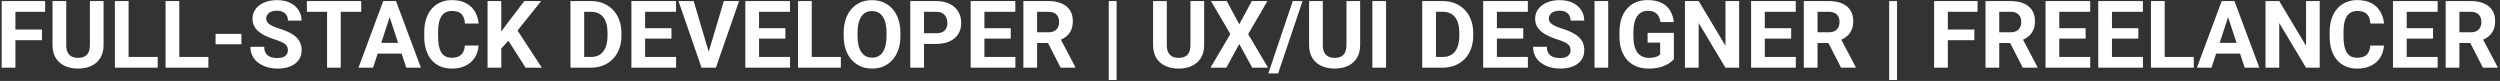 <svg width="587" height="19" viewBox="0 0 587 19" fill="none" xmlns="http://www.w3.org/2000/svg">
<rect x="0" y="0" width="587" height="19" fill="#333333" stroke="none"/>
<path d="M3.619 0.246V15.886H0.396V0.246H3.619ZM9.85 6.927V9.441H2.738V6.927H9.85ZM10.602 0.246V2.77H2.738V0.246H10.602ZM21.107 0.246H24.319V10.579C24.319 11.783 24.061 12.796 23.546 13.62C23.037 14.443 22.332 15.063 21.43 15.478C20.535 15.893 19.503 16.101 18.336 16.101C17.169 16.101 16.13 15.893 15.221 15.478C14.318 15.063 13.609 14.443 13.094 13.62C12.585 12.796 12.331 11.783 12.331 10.579V0.246H15.554V10.579C15.554 11.281 15.665 11.854 15.887 12.298C16.109 12.742 16.427 13.068 16.843 13.276C17.265 13.483 17.763 13.587 18.336 13.587C18.923 13.587 19.421 13.483 19.829 13.276C20.244 13.068 20.56 12.742 20.774 12.298C20.996 11.854 21.107 11.281 21.107 10.579V0.246ZM37.027 13.373V15.886H29.153V13.373H37.027ZM30.195 0.246V15.886H26.973V0.246H30.195ZM48.93 13.373V15.886H41.056V13.373H48.93ZM42.098 0.246V15.886H38.875V0.246H42.098ZM56.685 7.958V10.386H50.616V7.958H56.685ZM67.6 11.793C67.6 11.514 67.557 11.263 67.471 11.041C67.392 10.812 67.242 10.605 67.019 10.418C66.797 10.225 66.486 10.035 66.085 9.849C65.684 9.663 65.165 9.47 64.527 9.269C63.818 9.04 63.145 8.782 62.508 8.496C61.878 8.209 61.319 7.876 60.832 7.497C60.352 7.11 59.973 6.662 59.693 6.154C59.421 5.645 59.285 5.054 59.285 4.381C59.285 3.73 59.428 3.139 59.715 2.609C60.001 2.072 60.402 1.613 60.918 1.234C61.434 0.847 62.042 0.55 62.744 0.342C63.453 0.135 64.23 0.031 65.075 0.031C66.228 0.031 67.234 0.238 68.094 0.654C68.953 1.069 69.619 1.638 70.092 2.362C70.572 3.085 70.811 3.912 70.811 4.843H67.61C67.61 4.385 67.514 3.984 67.32 3.64C67.134 3.289 66.848 3.013 66.461 2.813C66.081 2.612 65.602 2.512 65.022 2.512C64.463 2.512 63.997 2.598 63.625 2.77C63.253 2.935 62.973 3.16 62.787 3.447C62.601 3.726 62.508 4.041 62.508 4.392C62.508 4.657 62.572 4.897 62.701 5.112C62.837 5.327 63.038 5.527 63.303 5.713C63.568 5.9 63.894 6.075 64.28 6.24C64.667 6.404 65.115 6.566 65.623 6.723C66.475 6.981 67.224 7.271 67.868 7.593C68.52 7.915 69.064 8.277 69.501 8.678C69.938 9.079 70.267 9.534 70.489 10.042C70.711 10.551 70.822 11.127 70.822 11.772C70.822 12.452 70.69 13.061 70.425 13.598C70.16 14.135 69.777 14.59 69.275 14.962C68.774 15.335 68.176 15.618 67.481 15.811C66.787 16.004 66.01 16.101 65.15 16.101C64.377 16.101 63.614 16.001 62.862 15.8C62.11 15.592 61.426 15.281 60.81 14.866C60.202 14.45 59.715 13.92 59.35 13.276C58.984 12.631 58.802 11.869 58.802 10.988H62.035C62.035 11.475 62.11 11.886 62.261 12.223C62.411 12.56 62.622 12.832 62.895 13.04C63.174 13.247 63.503 13.398 63.883 13.491C64.269 13.584 64.692 13.63 65.15 13.63C65.709 13.63 66.167 13.552 66.525 13.394C66.891 13.236 67.159 13.018 67.331 12.739C67.51 12.459 67.6 12.144 67.6 11.793ZM80.007 0.246V15.886H76.795V0.246H80.007ZM84.819 0.246V2.77H72.058V0.246H84.819ZM91.856 2.92L87.602 15.886H84.175L89.986 0.246H92.167L91.856 2.92ZM95.39 15.886L91.125 2.92L90.781 0.246H92.983L98.827 15.886H95.39ZM95.196 10.064V12.588H86.936V10.064H95.196ZM109.15 10.698H112.362C112.298 11.75 112.008 12.685 111.492 13.501C110.984 14.318 110.271 14.955 109.354 15.414C108.445 15.872 107.349 16.101 106.067 16.101C105.065 16.101 104.166 15.929 103.371 15.585C102.576 15.235 101.896 14.733 101.33 14.082C100.771 13.43 100.345 12.642 100.052 11.718C99.758 10.794 99.611 9.76 99.611 8.614V7.529C99.611 6.383 99.762 5.348 100.062 4.424C100.37 3.493 100.807 2.702 101.373 2.05C101.946 1.399 102.63 0.897 103.425 0.546C104.22 0.195 105.108 0.02 106.089 0.02C107.392 0.02 108.492 0.256 109.387 0.729C110.289 1.202 110.987 1.853 111.481 2.684C111.983 3.515 112.284 4.46 112.384 5.52H109.161C109.125 4.89 109 4.356 108.785 3.919C108.57 3.475 108.244 3.142 107.808 2.92C107.378 2.691 106.805 2.577 106.089 2.577C105.552 2.577 105.083 2.677 104.682 2.877C104.281 3.078 103.944 3.382 103.672 3.79C103.4 4.199 103.196 4.714 103.06 5.337C102.931 5.953 102.866 6.677 102.866 7.507V8.614C102.866 9.423 102.927 10.136 103.049 10.751C103.171 11.36 103.357 11.876 103.607 12.298C103.865 12.714 104.195 13.029 104.596 13.244C105.004 13.451 105.494 13.555 106.067 13.555C106.741 13.555 107.296 13.448 107.732 13.233C108.169 13.018 108.502 12.699 108.731 12.277C108.968 11.854 109.107 11.328 109.15 10.698ZM117.701 0.246V15.886H114.479V0.246H117.701ZM127.068 0.246L120.87 7.969L117.293 11.815L116.713 8.764L119.13 5.456L123.115 0.246H127.068ZM123.405 15.886L118.797 8.657L121.182 6.659L127.219 15.886H123.405ZM138.745 15.886H135.34L135.361 13.373H138.745C139.59 13.373 140.303 13.183 140.883 12.803C141.463 12.416 141.9 11.854 142.193 11.117C142.494 10.379 142.645 9.487 142.645 8.442V7.679C142.645 6.877 142.559 6.172 142.387 5.563C142.222 4.954 141.975 4.442 141.646 4.027C141.316 3.611 140.911 3.3 140.432 3.092C139.952 2.877 139.4 2.77 138.777 2.77H135.275V0.246H138.777C139.823 0.246 140.779 0.425 141.646 0.783C142.519 1.134 143.275 1.638 143.912 2.297C144.549 2.956 145.04 3.744 145.384 4.661C145.735 5.57 145.91 6.583 145.91 7.701V8.442C145.91 9.552 145.735 10.565 145.384 11.482C145.04 12.399 144.549 13.186 143.912 13.845C143.282 14.497 142.526 15.002 141.646 15.36C140.772 15.711 139.805 15.886 138.745 15.886ZM137.166 0.246V15.886H133.943V0.246H137.166ZM158.747 13.373V15.886H150.422V13.373H158.747ZM151.475 0.246V15.886H148.252V0.246H151.475ZM157.662 6.616V9.065H150.422V6.616H157.662ZM158.736 0.246V2.77H150.422V0.246H158.736ZM166.267 12.62L169.951 0.246H173.539L168.093 15.886H165.729L166.267 12.62ZM162.872 0.246L166.546 12.62L167.104 15.886H164.72L159.306 0.246H162.872ZM185.495 13.373V15.886H177.17V13.373H185.495ZM178.223 0.246V15.886H175V0.246H178.223ZM184.41 6.616V9.065H177.17V6.616H184.41ZM185.484 0.246V2.77H177.17V0.246H185.484ZM197.43 13.373V15.886H189.556V13.373H197.43ZM190.598 0.246V15.886H187.375V0.246H190.598ZM211.416 7.701V8.442C211.416 9.631 211.255 10.698 210.933 11.643C210.61 12.588 210.156 13.394 209.568 14.06C208.981 14.719 208.279 15.224 207.463 15.575C206.654 15.926 205.755 16.101 204.767 16.101C203.785 16.101 202.887 15.926 202.07 15.575C201.261 15.224 200.559 14.719 199.965 14.06C199.37 13.394 198.909 12.588 198.579 11.643C198.257 10.698 198.096 9.631 198.096 8.442V7.701C198.096 6.505 198.257 5.438 198.579 4.499C198.901 3.554 199.356 2.748 199.943 2.082C200.538 1.416 201.24 0.908 202.049 0.557C202.865 0.206 203.764 0.031 204.745 0.031C205.733 0.031 206.632 0.206 207.441 0.557C208.258 0.908 208.96 1.416 209.547 2.082C210.141 2.748 210.6 3.554 210.922 4.499C211.251 5.438 211.416 6.505 211.416 7.701ZM208.161 8.442V7.679C208.161 6.848 208.086 6.118 207.936 5.488C207.785 4.858 207.563 4.328 207.27 3.898C206.976 3.468 206.618 3.146 206.195 2.931C205.773 2.709 205.289 2.598 204.745 2.598C204.201 2.598 203.717 2.709 203.295 2.931C202.88 3.146 202.525 3.468 202.231 3.898C201.945 4.328 201.727 4.858 201.576 5.488C201.426 6.118 201.351 6.848 201.351 7.679V8.442C201.351 9.265 201.426 9.996 201.576 10.633C201.727 11.263 201.949 11.797 202.242 12.234C202.536 12.664 202.894 12.989 203.316 13.211C203.739 13.433 204.222 13.544 204.767 13.544C205.311 13.544 205.794 13.433 206.217 13.211C206.639 12.989 206.994 12.664 207.28 12.234C207.567 11.797 207.785 11.263 207.936 10.633C208.086 9.996 208.161 9.265 208.161 8.442ZM219.827 10.311H215.842V7.797H219.827C220.443 7.797 220.944 7.697 221.331 7.497C221.718 7.289 222.001 7.002 222.18 6.637C222.359 6.272 222.448 5.86 222.448 5.402C222.448 4.936 222.359 4.503 222.18 4.102C222.001 3.701 221.718 3.379 221.331 3.135C220.944 2.892 220.443 2.77 219.827 2.77H216.959V15.886H213.736V0.246H219.827C221.052 0.246 222.101 0.468 222.975 0.912C223.855 1.348 224.529 1.954 224.994 2.727C225.46 3.5 225.692 4.385 225.692 5.38C225.692 6.39 225.46 7.264 224.994 8.001C224.529 8.739 223.855 9.308 222.975 9.709C222.101 10.111 221.052 10.311 219.827 10.311ZM238.411 13.373V15.886H230.086V13.373H238.411ZM231.139 0.246V15.886H227.916V0.246H231.139ZM237.326 6.616V9.065H230.086V6.616H237.326ZM238.4 0.246V2.77H230.086V0.246H238.4ZM240.291 0.246H246.124C247.32 0.246 248.348 0.425 249.207 0.783C250.074 1.141 250.74 1.671 251.205 2.373C251.671 3.074 251.903 3.937 251.903 4.961C251.903 5.799 251.76 6.519 251.474 7.121C251.194 7.715 250.797 8.213 250.281 8.614C249.773 9.008 249.175 9.323 248.487 9.559L247.467 10.096H242.396L242.375 7.582H246.146C246.711 7.582 247.18 7.482 247.553 7.282C247.925 7.081 248.204 6.802 248.391 6.444C248.584 6.086 248.681 5.67 248.681 5.198C248.681 4.696 248.588 4.263 248.401 3.898C248.215 3.533 247.932 3.253 247.553 3.06C247.173 2.867 246.697 2.77 246.124 2.77H243.514V15.886H240.291V0.246ZM249.035 15.886L245.469 8.914L248.874 8.893L252.483 15.736V15.886H249.035ZM262.184 0.246V18.787H260.336V0.246H262.184ZM279.521 0.246H282.733V10.579C282.733 11.783 282.476 12.796 281.96 13.62C281.451 14.443 280.746 15.063 279.844 15.478C278.949 15.893 277.917 16.101 276.75 16.101C275.583 16.101 274.544 15.893 273.635 15.478C272.732 15.063 272.023 14.443 271.508 13.62C270.999 12.796 270.745 11.783 270.745 10.579V0.246H273.968V10.579C273.968 11.281 274.079 11.854 274.301 12.298C274.523 12.742 274.841 13.068 275.257 13.276C275.679 13.483 276.177 13.587 276.75 13.587C277.337 13.587 277.835 13.483 278.243 13.276C278.659 13.068 278.974 12.742 279.188 12.298C279.41 11.854 279.521 11.281 279.521 10.579V0.246ZM288.04 0.246L290.983 5.703L293.927 0.246H297.611L293.067 8.001L297.729 15.886H294.013L290.983 10.322L287.954 15.886H284.216L288.889 8.001L284.334 0.246H288.04ZM305.84 0.246L300.104 17.229H297.805L303.541 0.246H305.84ZM316.152 0.246H319.364V10.579C319.364 11.783 319.106 12.796 318.591 13.62C318.082 14.443 317.377 15.063 316.475 15.478C315.579 15.893 314.548 16.101 313.381 16.101C312.214 16.101 311.175 15.893 310.266 15.478C309.363 15.063 308.654 14.443 308.139 13.62C307.63 12.796 307.376 11.783 307.376 10.579V0.246H310.599V10.579C310.599 11.281 310.71 11.854 310.932 12.298C311.154 12.742 311.472 13.068 311.888 13.276C312.31 13.483 312.808 13.587 313.381 13.587C313.968 13.587 314.466 13.483 314.874 13.276C315.289 13.068 315.604 12.742 315.819 12.298C316.041 11.854 316.152 11.281 316.152 10.579V0.246ZM325.444 0.246V15.886H322.232V0.246H325.444ZM338.743 15.886H335.338L335.359 13.373H338.743C339.588 13.373 340.301 13.183 340.881 12.803C341.461 12.416 341.898 11.854 342.191 11.117C342.492 10.379 342.643 9.487 342.643 8.442V7.679C342.643 6.877 342.557 6.172 342.385 5.563C342.22 4.954 341.973 4.442 341.644 4.027C341.314 3.611 340.91 3.3 340.43 3.092C339.95 2.877 339.398 2.77 338.775 2.77H335.273V0.246H338.775C339.821 0.246 340.777 0.425 341.644 0.783C342.517 1.134 343.273 1.638 343.91 2.297C344.548 2.956 345.038 3.744 345.382 4.661C345.733 5.57 345.908 6.583 345.908 7.701V8.442C345.908 9.552 345.733 10.565 345.382 11.482C345.038 12.399 344.548 13.186 343.91 13.845C343.28 14.497 342.524 15.002 341.644 15.36C340.77 15.711 339.803 15.886 338.743 15.886ZM337.164 0.246V15.886H333.941V0.246H337.164ZM358.745 13.373V15.886H350.42V13.373H358.745ZM351.473 0.246V15.886H348.25V0.246H351.473ZM357.66 6.616V9.065H350.42V6.616H357.66ZM358.734 0.246V2.77H350.42V0.246H358.734ZM368.768 11.793C368.768 11.514 368.725 11.263 368.639 11.041C368.56 10.812 368.41 10.605 368.188 10.418C367.965 10.225 367.654 10.035 367.253 9.849C366.852 9.663 366.333 9.47 365.695 9.269C364.986 9.04 364.313 8.782 363.676 8.496C363.046 8.209 362.487 7.876 362 7.497C361.52 7.11 361.141 6.662 360.861 6.154C360.589 5.645 360.453 5.054 360.453 4.381C360.453 3.73 360.596 3.139 360.883 2.609C361.169 2.072 361.57 1.613 362.086 1.234C362.602 0.847 363.21 0.55 363.912 0.342C364.621 0.135 365.398 0.031 366.243 0.031C367.396 0.031 368.402 0.238 369.262 0.654C370.121 1.069 370.787 1.638 371.26 2.362C371.74 3.085 371.979 3.912 371.979 4.843H368.778C368.778 4.385 368.682 3.984 368.488 3.64C368.302 3.289 368.016 3.013 367.629 2.813C367.249 2.612 366.77 2.512 366.189 2.512C365.631 2.512 365.165 2.598 364.793 2.77C364.421 2.935 364.141 3.16 363.955 3.447C363.769 3.726 363.676 4.041 363.676 4.392C363.676 4.657 363.74 4.897 363.869 5.112C364.005 5.327 364.206 5.527 364.471 5.713C364.736 5.9 365.062 6.075 365.448 6.24C365.835 6.404 366.283 6.566 366.791 6.723C367.643 6.981 368.392 7.271 369.036 7.593C369.688 7.915 370.232 8.277 370.669 8.678C371.106 9.079 371.435 9.534 371.657 10.042C371.879 10.551 371.99 11.127 371.99 11.772C371.99 12.452 371.858 13.061 371.593 13.598C371.328 14.135 370.945 14.59 370.443 14.962C369.942 15.335 369.344 15.618 368.649 15.811C367.955 16.004 367.178 16.101 366.318 16.101C365.545 16.101 364.782 16.001 364.03 15.8C363.278 15.592 362.594 15.281 361.979 14.866C361.37 14.45 360.883 13.92 360.518 13.276C360.152 12.631 359.97 11.869 359.97 10.988H363.203C363.203 11.475 363.278 11.886 363.429 12.223C363.579 12.56 363.79 12.832 364.062 13.04C364.342 13.247 364.671 13.398 365.051 13.491C365.438 13.584 365.86 13.63 366.318 13.63C366.877 13.63 367.335 13.552 367.693 13.394C368.059 13.236 368.327 13.018 368.499 12.739C368.678 12.459 368.768 12.144 368.768 11.793ZM377.608 0.246V15.886H374.396V0.246H377.608ZM393.023 7.711V13.91C392.78 14.203 392.404 14.522 391.896 14.866C391.387 15.202 390.732 15.492 389.93 15.736C389.128 15.979 388.157 16.101 387.019 16.101C386.009 16.101 385.089 15.936 384.258 15.607C383.427 15.27 382.711 14.78 382.109 14.135C381.515 13.491 381.057 12.703 380.734 11.772C380.412 10.834 380.251 9.763 380.251 8.56V7.582C380.251 6.379 380.405 5.309 380.713 4.371C381.028 3.432 381.476 2.641 382.056 1.997C382.636 1.352 383.327 0.861 384.129 0.525C384.931 0.188 385.823 0.02 386.804 0.02C388.164 0.02 389.282 0.242 390.155 0.686C391.029 1.123 391.695 1.732 392.153 2.512C392.619 3.286 392.905 4.174 393.013 5.176H389.887C389.808 4.646 389.658 4.184 389.436 3.79C389.214 3.397 388.895 3.089 388.479 2.867C388.071 2.645 387.541 2.534 386.89 2.534C386.353 2.534 385.873 2.645 385.45 2.867C385.035 3.081 384.684 3.4 384.397 3.823C384.111 4.245 383.893 4.768 383.742 5.391C383.592 6.014 383.517 6.737 383.517 7.561V8.56C383.517 9.376 383.595 10.1 383.753 10.73C383.91 11.353 384.143 11.879 384.451 12.309C384.766 12.732 385.153 13.05 385.611 13.265C386.07 13.48 386.603 13.587 387.212 13.587C387.72 13.587 388.143 13.544 388.479 13.458C388.823 13.373 389.099 13.269 389.307 13.147C389.521 13.018 389.686 12.896 389.801 12.782V10.01H386.857V7.711H393.023ZM408.353 0.246V15.886H405.13L398.846 5.402V15.886H395.623V0.246H398.846L405.141 10.741V0.246H408.353ZM421.651 13.373V15.886H413.326V13.373H421.651ZM414.379 0.246V15.886H411.156V0.246H414.379ZM420.566 6.616V9.065H413.326V6.616H420.566ZM421.641 0.246V2.77H413.326V0.246H421.641ZM423.531 0.246H429.364C430.56 0.246 431.588 0.425 432.447 0.783C433.314 1.141 433.98 1.671 434.445 2.373C434.911 3.074 435.144 3.937 435.144 4.961C435.144 5.799 435 6.519 434.714 7.121C434.435 7.715 434.037 8.213 433.521 8.614C433.013 9.008 432.415 9.323 431.728 9.559L430.707 10.096H425.637L425.615 7.582H429.386C429.951 7.582 430.421 7.482 430.793 7.282C431.165 7.081 431.445 6.802 431.631 6.444C431.824 6.086 431.921 5.67 431.921 5.198C431.921 4.696 431.828 4.263 431.642 3.898C431.455 3.533 431.173 3.253 430.793 3.06C430.413 2.867 429.937 2.77 429.364 2.77H426.754V15.886H423.531V0.246ZM432.275 15.886L428.709 8.914L432.114 8.893L435.724 15.736V15.886H432.275ZM445.424 0.246V18.787H443.576V0.246H445.424ZM457.348 0.246V15.886H454.125V0.246H457.348ZM463.578 6.927V9.441H456.467V6.927H463.578ZM464.33 0.246V2.77H456.467V0.246H464.33ZM466.199 0.246H472.032C473.228 0.246 474.256 0.425 475.115 0.783C475.982 1.141 476.648 1.671 477.113 2.373C477.579 3.074 477.812 3.937 477.812 4.961C477.812 5.799 477.668 6.519 477.382 7.121C477.103 7.715 476.705 8.213 476.189 8.614C475.681 9.008 475.083 9.323 474.396 9.559L473.375 10.096H468.305L468.283 7.582H472.054C472.619 7.582 473.089 7.482 473.461 7.282C473.833 7.081 474.113 6.802 474.299 6.444C474.492 6.086 474.589 5.67 474.589 5.198C474.589 4.696 474.496 4.263 474.31 3.898C474.123 3.533 473.84 3.253 473.461 3.06C473.081 2.867 472.605 2.77 472.032 2.77H469.422V15.886H466.199V0.246ZM474.943 15.886L471.377 8.914L474.782 8.893L478.392 15.736V15.886H474.943ZM490.788 13.373V15.886H482.463V13.373H490.788ZM483.516 0.246V15.886H480.293V0.246H483.516ZM489.703 6.616V9.065H482.463V6.616H489.703ZM490.777 0.246V2.77H482.463V0.246H490.777ZM503.163 13.373V15.886H494.838V13.373H503.163ZM495.891 0.246V15.886H492.668V0.246H495.891ZM502.078 6.616V9.065H494.838V6.616H502.078ZM503.152 0.246V2.77H494.838V0.246H503.152ZM515.098 13.373V15.886H507.224V13.373H515.098ZM508.266 0.246V15.886H505.043V0.246H508.266ZM523.52 2.92L519.266 15.886H515.839L521.65 0.246H523.831L523.52 2.92ZM527.054 15.886L522.789 2.92L522.445 0.246H524.647L530.491 15.886H527.054ZM526.86 10.064V12.588H518.6V10.064H526.86ZM544.671 0.246V15.886H541.448L535.164 5.402V15.886H531.941V0.246H535.164L541.459 10.741V0.246H544.671ZM556.541 10.698H559.753C559.688 11.75 559.398 12.685 558.883 13.501C558.374 14.318 557.662 14.955 556.745 15.414C555.836 15.872 554.74 16.101 553.458 16.101C552.455 16.101 551.557 15.929 550.762 15.585C549.967 15.235 549.286 14.733 548.721 14.082C548.162 13.43 547.736 12.642 547.442 11.718C547.149 10.794 547.002 9.76 547.002 8.614V7.529C547.002 6.383 547.152 5.348 547.453 4.424C547.761 3.493 548.198 2.702 548.764 2.05C549.337 1.399 550.021 0.897 550.815 0.546C551.61 0.195 552.498 0.02 553.479 0.02C554.783 0.02 555.882 0.256 556.777 0.729C557.68 1.202 558.378 1.853 558.872 2.684C559.373 3.515 559.674 4.46 559.774 5.52H556.552C556.516 4.89 556.391 4.356 556.176 3.919C555.961 3.475 555.635 3.142 555.198 2.92C554.769 2.691 554.196 2.577 553.479 2.577C552.942 2.577 552.473 2.677 552.072 2.877C551.671 3.078 551.335 3.382 551.062 3.79C550.79 4.199 550.586 4.714 550.45 5.337C550.321 5.953 550.257 6.677 550.257 7.507V8.614C550.257 9.423 550.318 10.136 550.439 10.751C550.561 11.36 550.747 11.876 550.998 12.298C551.256 12.714 551.585 13.029 551.986 13.244C552.395 13.451 552.885 13.555 553.458 13.555C554.131 13.555 554.686 13.448 555.123 13.233C555.56 13.018 555.893 12.699 556.122 12.277C556.358 11.854 556.498 11.328 556.541 10.698ZM572.364 13.373V15.886H564.039V13.373H572.364ZM565.092 0.246V15.886H561.869V0.246H565.092ZM571.279 6.616V9.065H564.039V6.616H571.279ZM572.354 0.246V2.77H564.039V0.246H572.354ZM574.244 0.246H580.077C581.273 0.246 582.301 0.425 583.16 0.783C584.027 1.141 584.693 1.671 585.158 2.373C585.624 3.074 585.856 3.937 585.856 4.961C585.856 5.799 585.713 6.519 585.427 7.121C585.147 7.715 584.75 8.213 584.234 8.614C583.726 9.008 583.128 9.323 582.44 9.559L581.42 10.096H576.35L576.328 7.582H580.099C580.664 7.582 581.133 7.482 581.506 7.282C581.878 7.081 582.158 6.802 582.344 6.444C582.537 6.086 582.634 5.67 582.634 5.198C582.634 4.696 582.541 4.263 582.354 3.898C582.168 3.533 581.885 3.253 581.506 3.06C581.126 2.867 580.65 2.77 580.077 2.77H577.467V15.886H574.244V0.246ZM582.988 15.886L579.422 8.914L582.827 8.893L586.437 15.736V15.886H582.988Z" fill="white"/>
</svg>
